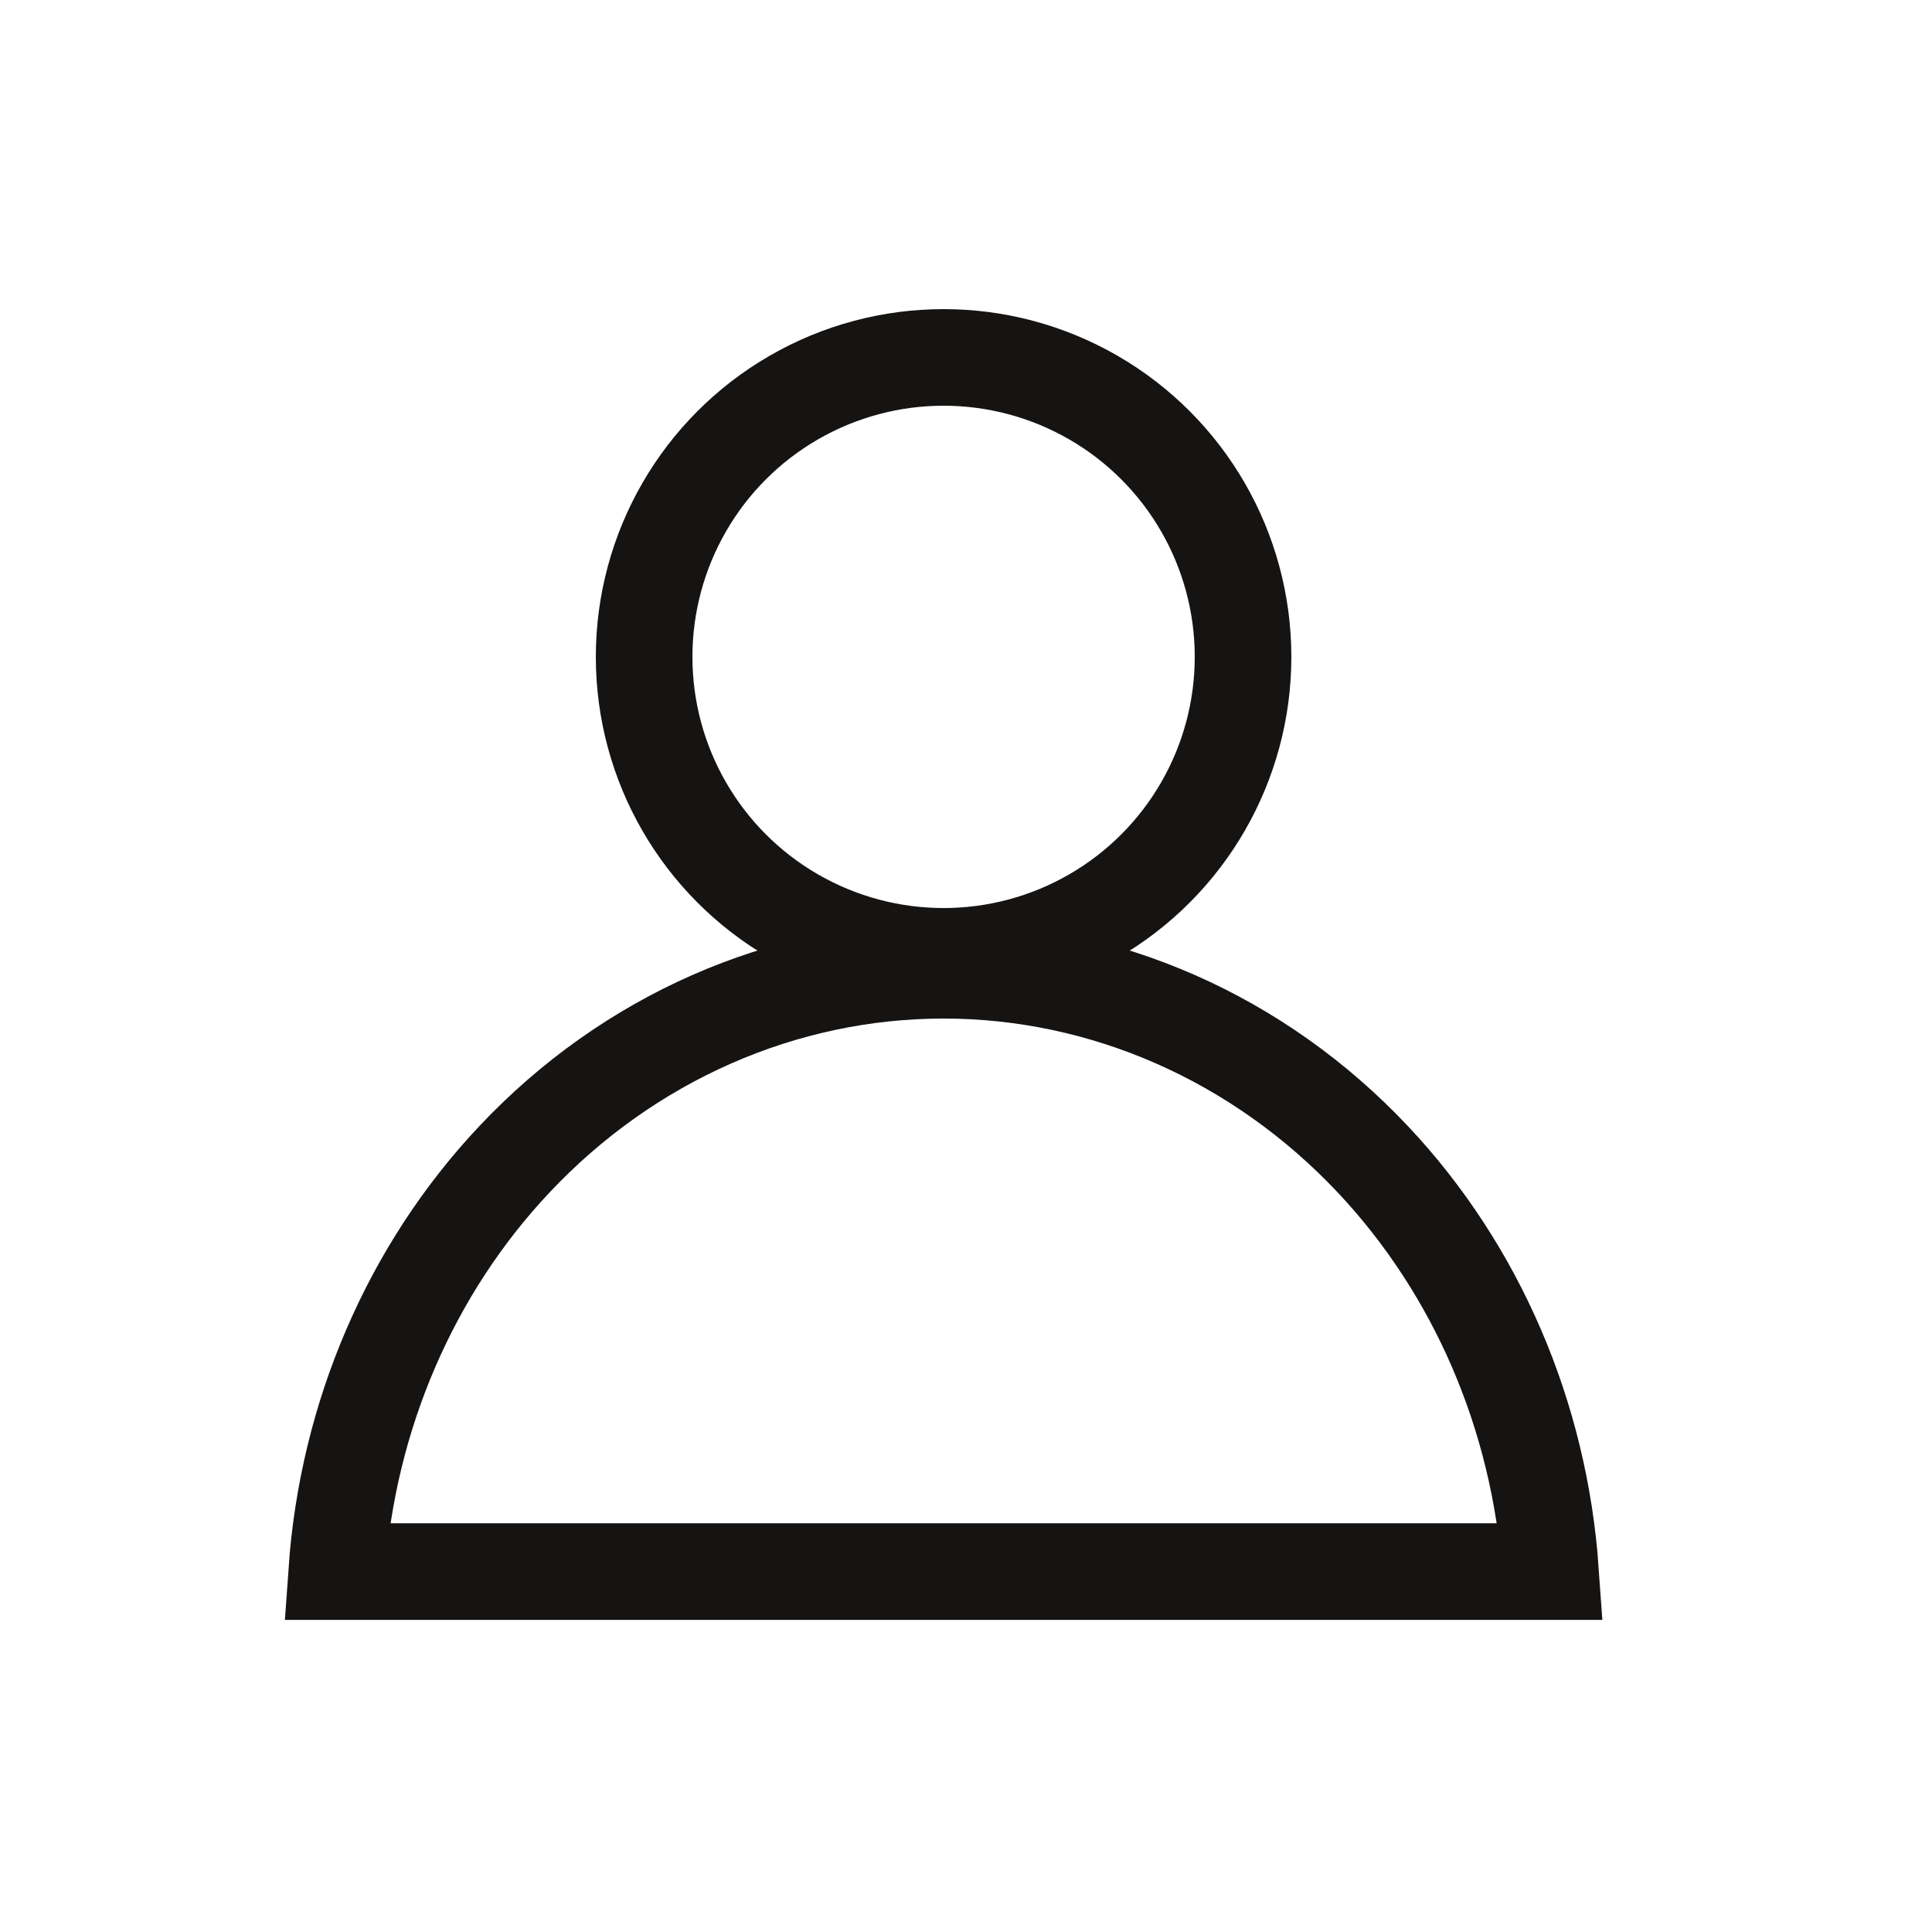 <svg width="25" height="25" viewBox="0 0 25 25" fill="none" xmlns="http://www.w3.org/2000/svg">
<circle cx="12.21" cy="8.5" r="3.875" stroke="#161412" stroke-width="1.25"/>
<path d="M17.766 15.003C19.109 16.43 19.923 18.324 20.064 20.336L4.357 20.336C4.498 18.324 5.312 16.43 6.655 15.003C8.135 13.431 10.134 12.555 12.21 12.555C14.286 12.555 16.286 13.431 17.766 15.003Z" stroke="#161412" stroke-width="1.25"/>
</svg>
